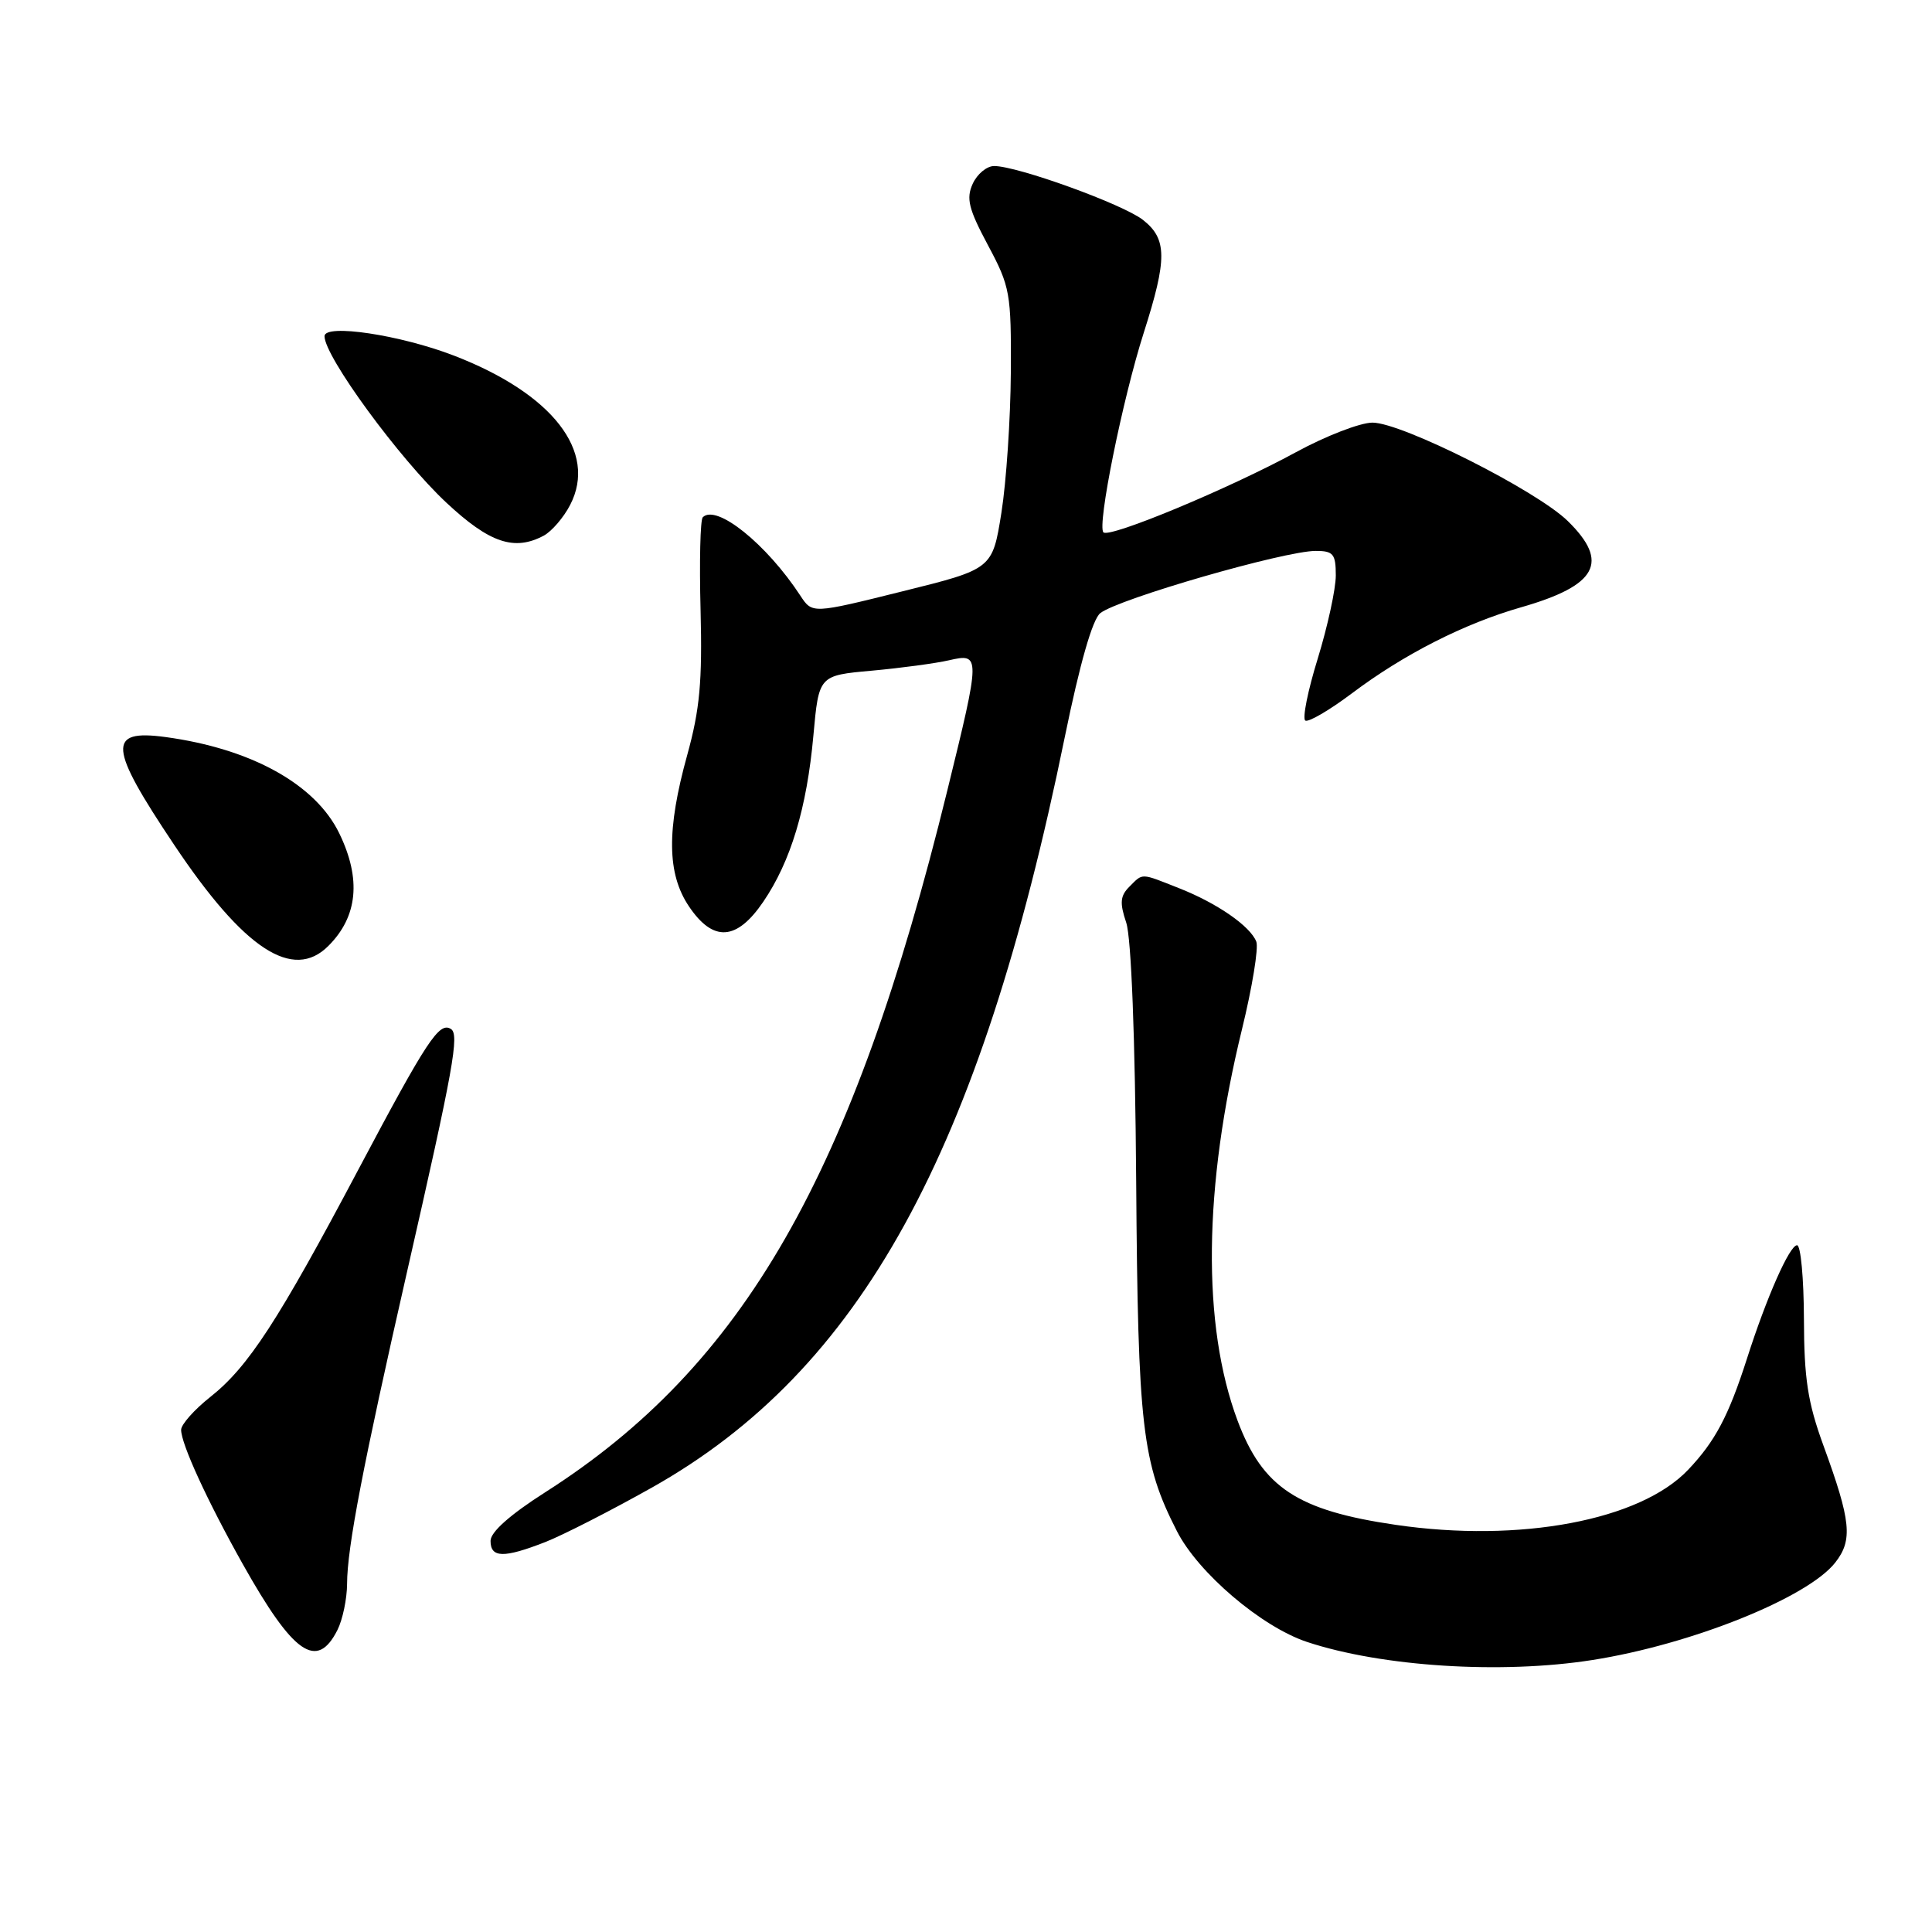 <?xml version="1.0" encoding="UTF-8" standalone="no"?>
<!DOCTYPE svg PUBLIC "-//W3C//DTD SVG 1.1//EN" "http://www.w3.org/Graphics/SVG/1.1/DTD/svg11.dtd" >
<svg xmlns="http://www.w3.org/2000/svg" xmlns:xlink="http://www.w3.org/1999/xlink" version="1.1" viewBox="0 0 256 256">
 <g >
 <path fill="currentColor"
d=" M 211.00 219.96 C 224.08 217.91 239.50 211.72 243.17 207.06 C 245.53 204.06 245.28 201.57 241.60 191.50 C 239.53 185.82 239.05 182.66 239.03 174.75 C 239.01 169.39 238.61 165.00 238.12 165.00 C 237.13 165.00 234.09 171.87 231.49 180.00 C 229.05 187.61 227.28 190.97 223.69 194.75 C 217.33 201.46 201.40 204.46 184.94 202.05 C 171.91 200.15 167.31 197.11 163.99 188.26 C 159.25 175.58 159.45 157.31 164.57 136.38 C 165.93 130.82 166.78 125.60 166.47 124.78 C 165.68 122.73 161.29 119.68 156.23 117.69 C 151.07 115.65 151.48 115.66 149.64 117.50 C 148.43 118.71 148.35 119.64 149.23 122.25 C 149.90 124.25 150.41 137.39 150.55 156.50 C 150.78 189.17 151.33 193.84 155.95 202.89 C 158.77 208.42 167.14 215.55 173.17 217.56 C 183.08 220.85 198.95 221.86 211.00 219.96 Z  M 44.71 215.99 C 45.40 214.62 45.98 211.86 45.99 209.86 C 46.00 205.06 48.13 194.02 53.94 168.50 C 60.11 141.43 60.90 137.05 59.74 136.34 C 58.19 135.38 56.58 137.82 47.47 155.00 C 36.83 175.08 32.89 181.13 27.86 185.11 C 25.74 186.79 24.00 188.75 24.00 189.46 C 24.00 191.32 27.45 198.84 32.15 207.22 C 38.87 219.20 41.99 221.37 44.71 215.99 Z  M 72.23 204.34 C 74.58 203.42 80.96 200.16 86.42 197.09 C 114.02 181.54 129.83 152.80 141.08 97.71 C 143.09 87.90 144.76 82.05 145.80 81.24 C 148.23 79.34 170.18 73.00 174.34 73.00 C 176.67 73.00 177.00 73.40 177.00 76.25 C 177.00 78.04 175.92 82.99 174.61 87.26 C 173.29 91.52 172.55 95.22 172.96 95.48 C 173.38 95.73 176.14 94.12 179.11 91.89 C 186.00 86.70 194.01 82.63 201.55 80.47 C 211.64 77.58 213.31 74.50 207.75 69.05 C 203.62 65.00 185.76 56.00 181.86 56.00 C 180.24 56.00 175.66 57.77 171.70 59.93 C 162.87 64.74 147.01 71.34 146.21 70.54 C 145.35 69.68 148.74 52.90 151.55 44.10 C 154.68 34.30 154.66 31.66 151.45 29.14 C 148.80 27.06 134.83 22.00 131.73 22.00 C 130.75 22.00 129.48 23.06 128.89 24.35 C 128.00 26.30 128.34 27.68 130.91 32.49 C 133.85 37.99 134.00 38.83 133.94 49.39 C 133.90 55.50 133.34 63.85 132.69 67.95 C 131.50 75.40 131.50 75.40 119.56 78.36 C 107.63 81.33 107.63 81.33 106.06 78.94 C 101.57 72.08 94.93 66.74 93.12 68.54 C 92.79 68.87 92.66 74.41 92.83 80.85 C 93.07 90.28 92.73 94.00 91.07 100.01 C 88.31 109.95 88.38 115.78 91.29 120.10 C 94.49 124.86 97.61 124.67 101.13 119.50 C 104.77 114.16 106.91 107.10 107.78 97.45 C 108.50 89.50 108.50 89.50 115.50 88.87 C 119.35 88.52 123.96 87.90 125.75 87.49 C 129.94 86.53 129.94 86.77 125.51 104.80 C 113.01 155.72 98.54 180.96 72.25 197.73 C 67.59 200.70 65.00 203.00 65.00 204.17 C 65.00 206.44 66.74 206.48 72.23 204.34 Z  M 43.51 125.34 C 47.41 121.45 47.89 116.47 44.96 110.43 C 41.81 103.92 33.29 99.20 21.91 97.66 C 14.18 96.62 14.37 98.94 23.08 111.95 C 32.32 125.78 38.82 130.04 43.51 125.34 Z  M 72.06 70.97 C 73.11 70.40 74.69 68.57 75.55 66.90 C 79.20 59.85 73.20 52.15 60.15 47.12 C 53.02 44.37 43.00 42.87 43.00 44.55 C 43.00 47.24 52.91 60.78 59.16 66.62 C 64.87 71.95 68.15 73.06 72.06 70.97 Z "/>
</g>
</svg>